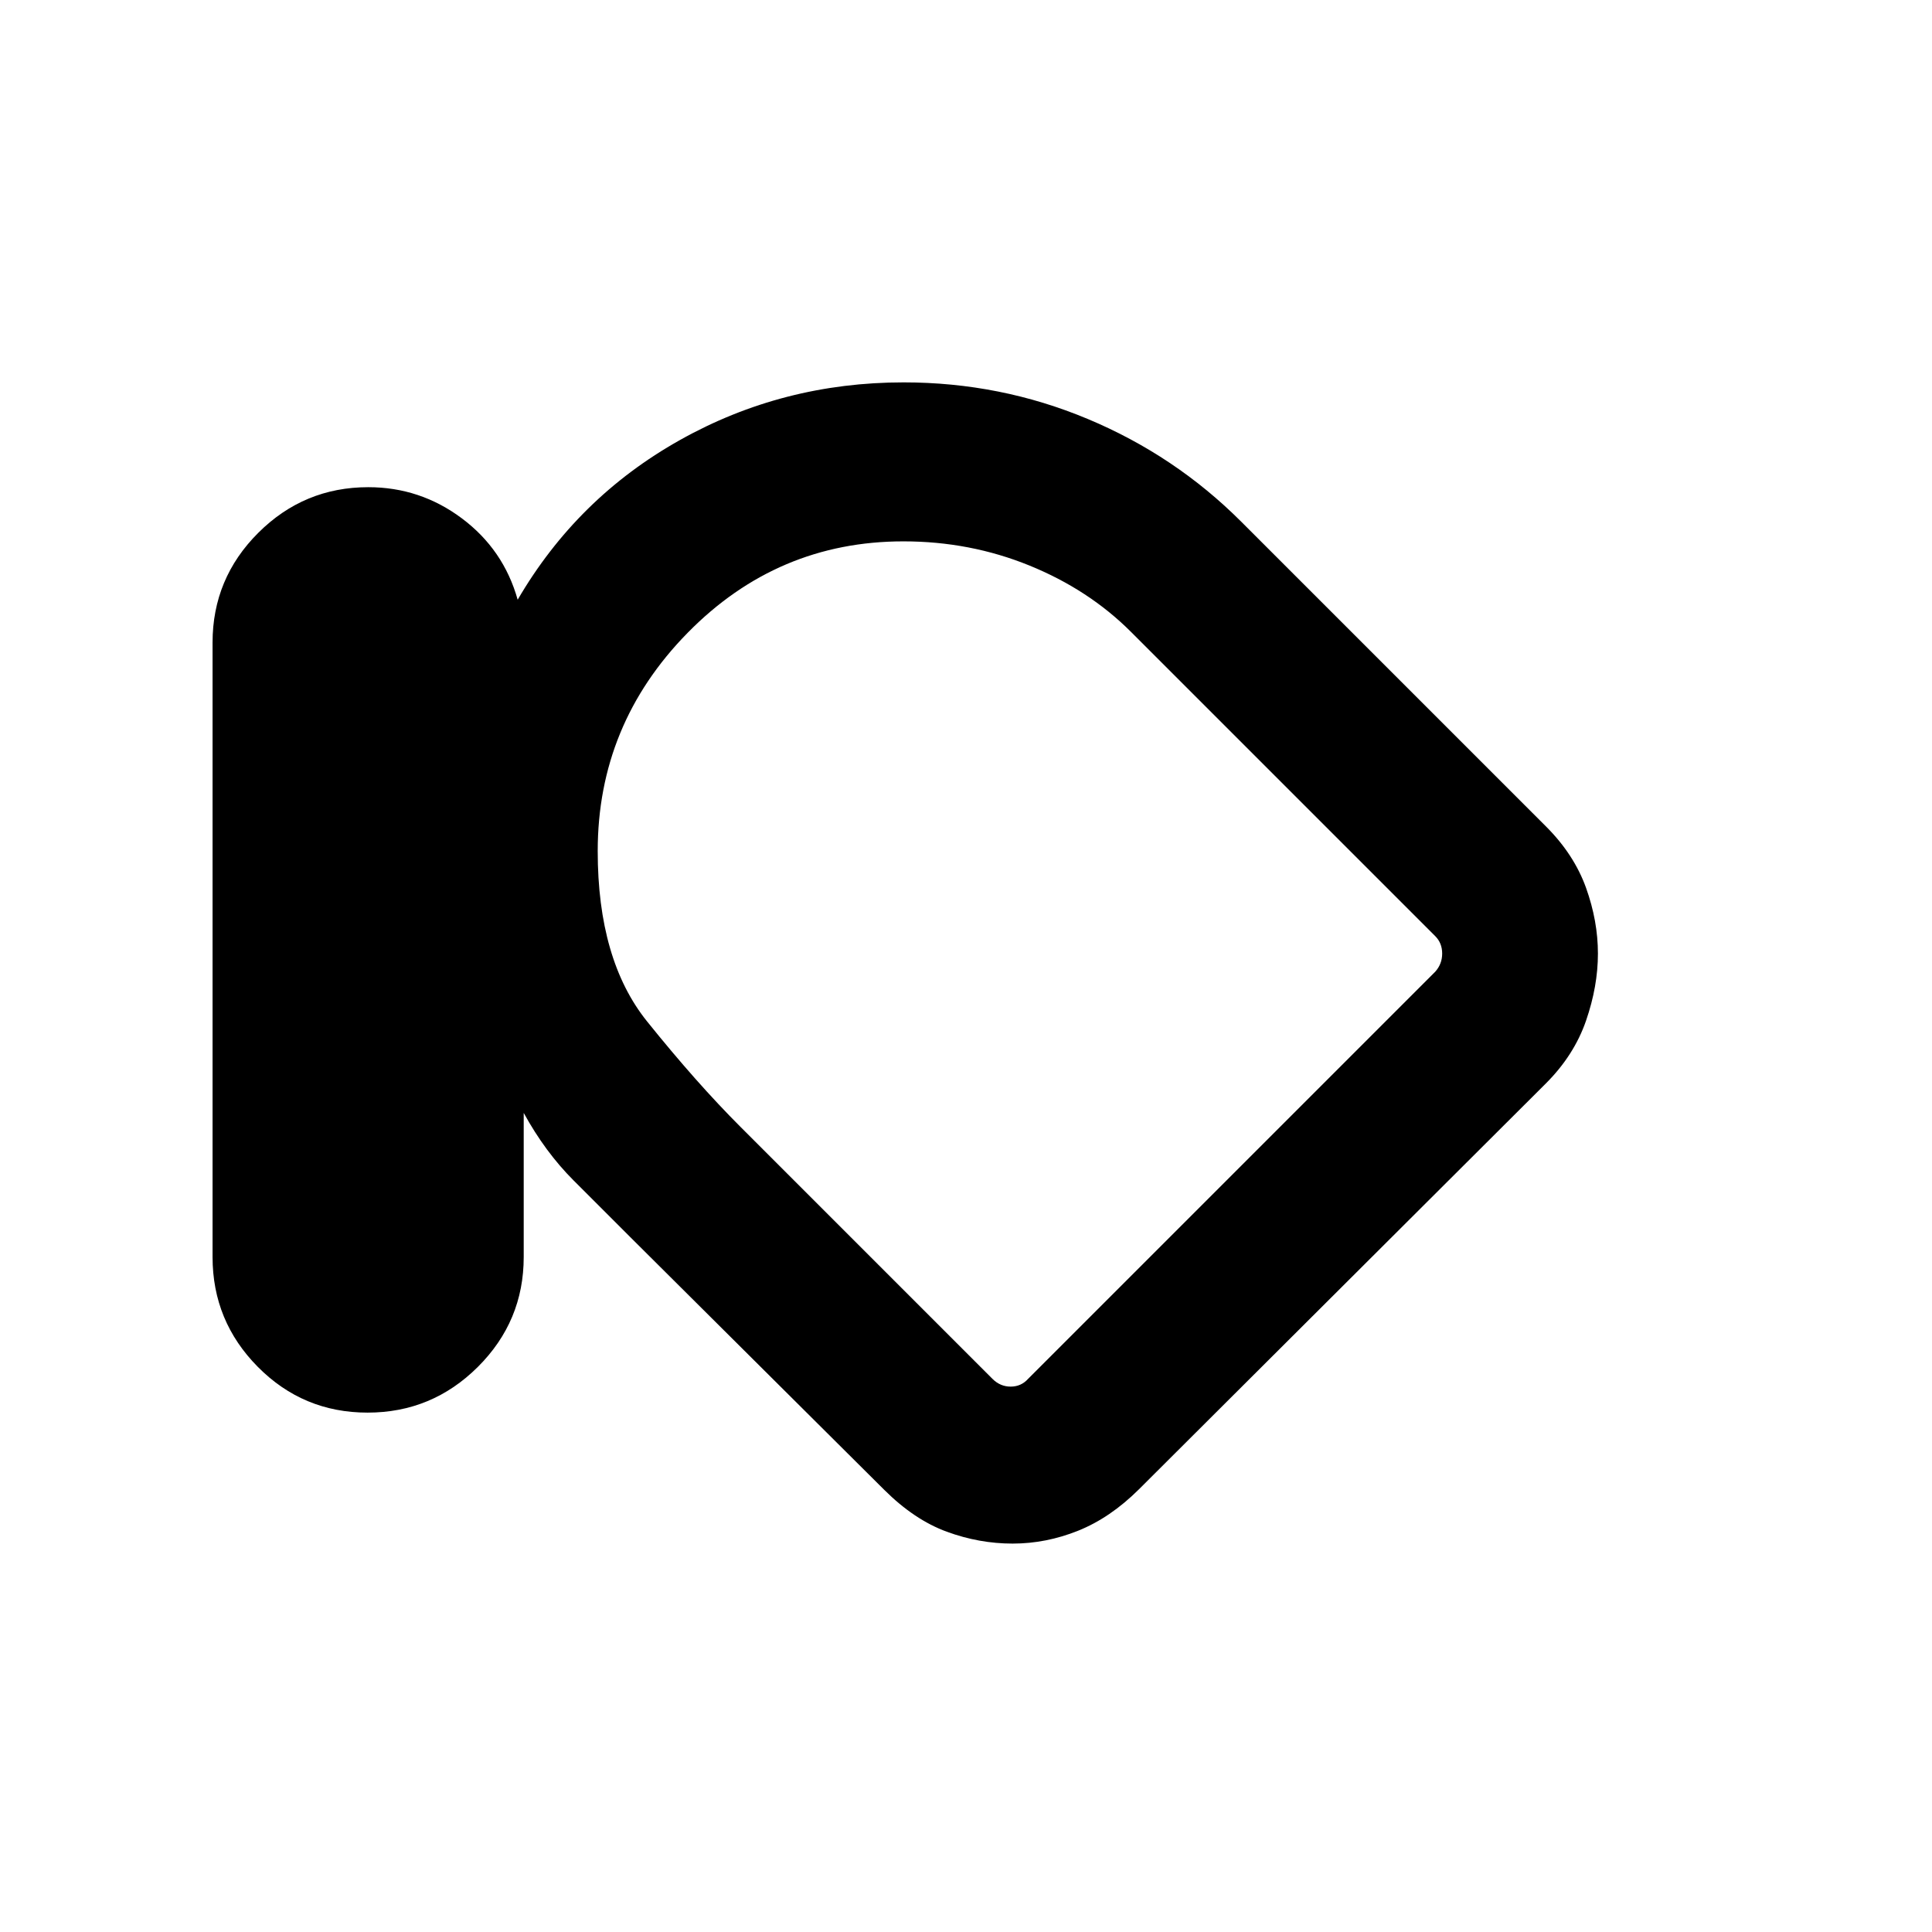 <svg xmlns="http://www.w3.org/2000/svg" height="20" viewBox="0 -960 960 960" width="20"><path d="M182.64-258.08q-32 0-54.51-22.71-22.51-22.72-22.51-54.61v-305.3q0-31.9 22.73-54.56 22.73-22.66 54.64-22.66 25.81 0 46.52 15.5 20.72 15.5 27.72 40.42 29.54-50.69 80.62-79.34Q388.93-770 449-770q48.05 0 91.45 18.16 43.4 18.15 76.32 51.07l151.54 151.54q13.84 13.87 19.77 30.35Q794-502.4 794-486.16t-5.92 33.38q-5.93 17.14-19.99 31.19L565.9-219.94q-14.23 14.14-30.17 20.54-15.94 6.4-32.57 6.4-16.62 0-32.71-5.9-16.1-5.9-31.06-20.79L313.23-345.23l-28.19-28.19q-14.19-14.2-24.81-33.58v71.61q0 31.89-22.79 54.6t-54.8 22.71Zm114.36-279q0 54.08 24.5 84.58T368-400l125.15 125.15Q497-271 502.19-271q5.2 0 8.66-3.85l202.3-202.3q3.46-3.85 3.46-9.04 0-5.2-3.46-8.66L562-646q-21-21-50.5-33t-62.58-12q-62.67 0-107.29 45.5Q297-600 297-537.08Zm221.08 72.16Z"/></svg>